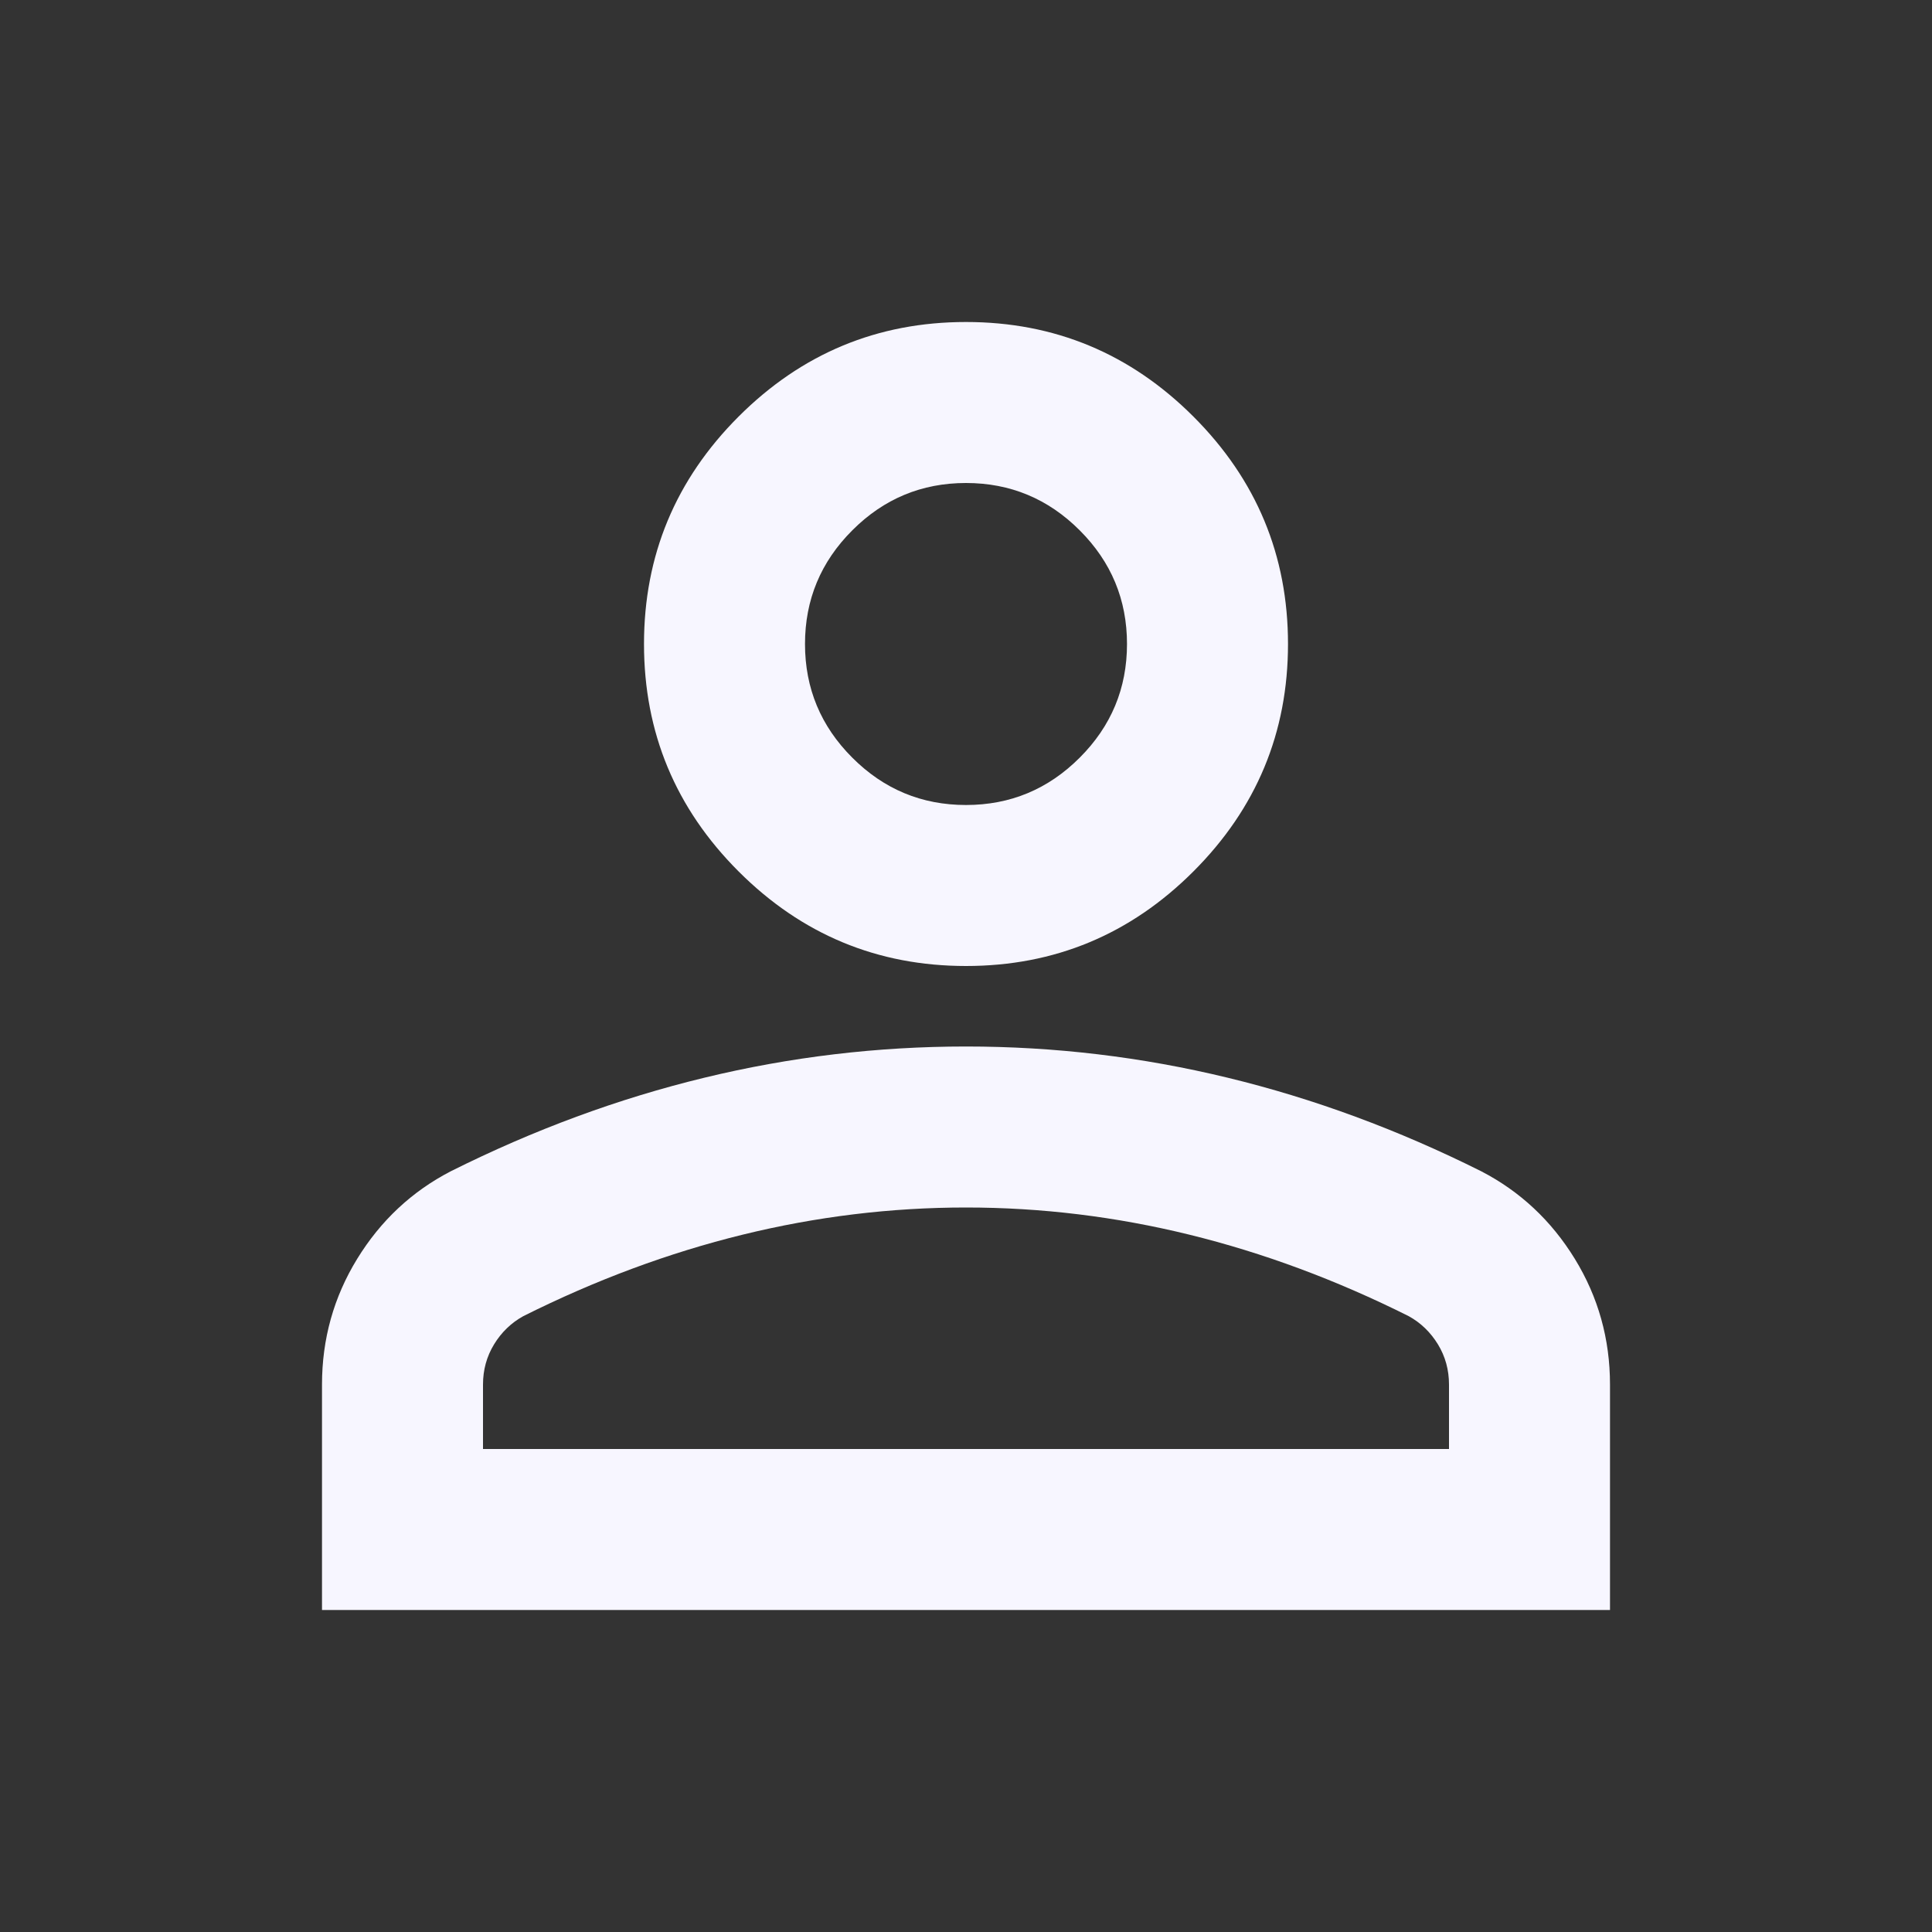 <svg width="45" height="45" viewBox="0 0 45 45" fill="none" xmlns="http://www.w3.org/2000/svg">
<rect x="0" y="0" width="45" height="45" fill="#333333" stroke="none"/>
<mask id="mask0_19_847" style="mask-type:alpha" maskUnits="userSpaceOnUse" x="0" y="0" width="45" height="45">
<rect width="45" height="45" fill="#D9D9D9"/>
</mask>
<g mask="url(#mask0_19_847)">
<path d="M22.5 22.5C20.438 22.5 18.672 21.766 17.203 20.297C15.734 18.828 15 17.062 15 15C15 12.938 15.734 11.172 17.203 9.703C18.672 8.234 20.438 7.5 22.5 7.5C24.562 7.5 26.328 8.234 27.797 9.703C29.266 11.172 30 12.938 30 15C30 17.062 29.266 18.828 27.797 20.297C26.328 21.766 24.562 22.5 22.5 22.5ZM7.5 37.5V32.25C7.5 31.188 7.773 30.211 8.32 29.32C8.867 28.43 9.594 27.75 10.5 27.281C12.438 26.312 14.406 25.586 16.406 25.102C18.406 24.617 20.438 24.375 22.5 24.375C24.562 24.375 26.594 24.617 28.594 25.102C30.594 25.586 32.562 26.312 34.5 27.281C35.406 27.75 36.133 28.43 36.68 29.32C37.227 30.211 37.5 31.188 37.5 32.25V37.5H7.5ZM11.25 33.75H33.75V32.25C33.75 31.906 33.664 31.594 33.492 31.312C33.32 31.031 33.094 30.812 32.812 30.656C31.125 29.812 29.422 29.18 27.703 28.758C25.984 28.336 24.25 28.125 22.5 28.125C20.75 28.125 19.016 28.336 17.297 28.758C15.578 29.18 13.875 29.812 12.188 30.656C11.906 30.812 11.68 31.031 11.508 31.312C11.336 31.594 11.25 31.906 11.25 32.25V33.75ZM22.5 18.75C23.531 18.75 24.414 18.383 25.148 17.648C25.883 16.914 26.25 16.031 26.25 15C26.25 13.969 25.883 13.086 25.148 12.352C24.414 11.617 23.531 11.25 22.5 11.25C21.469 11.25 20.586 11.617 19.852 12.352C19.117 13.086 18.75 13.969 18.75 15C18.75 16.031 19.117 16.914 19.852 17.648C20.586 18.383 21.469 18.75 22.5 18.75Z" fill="#F7F6FF"/>
</g>
</svg>
